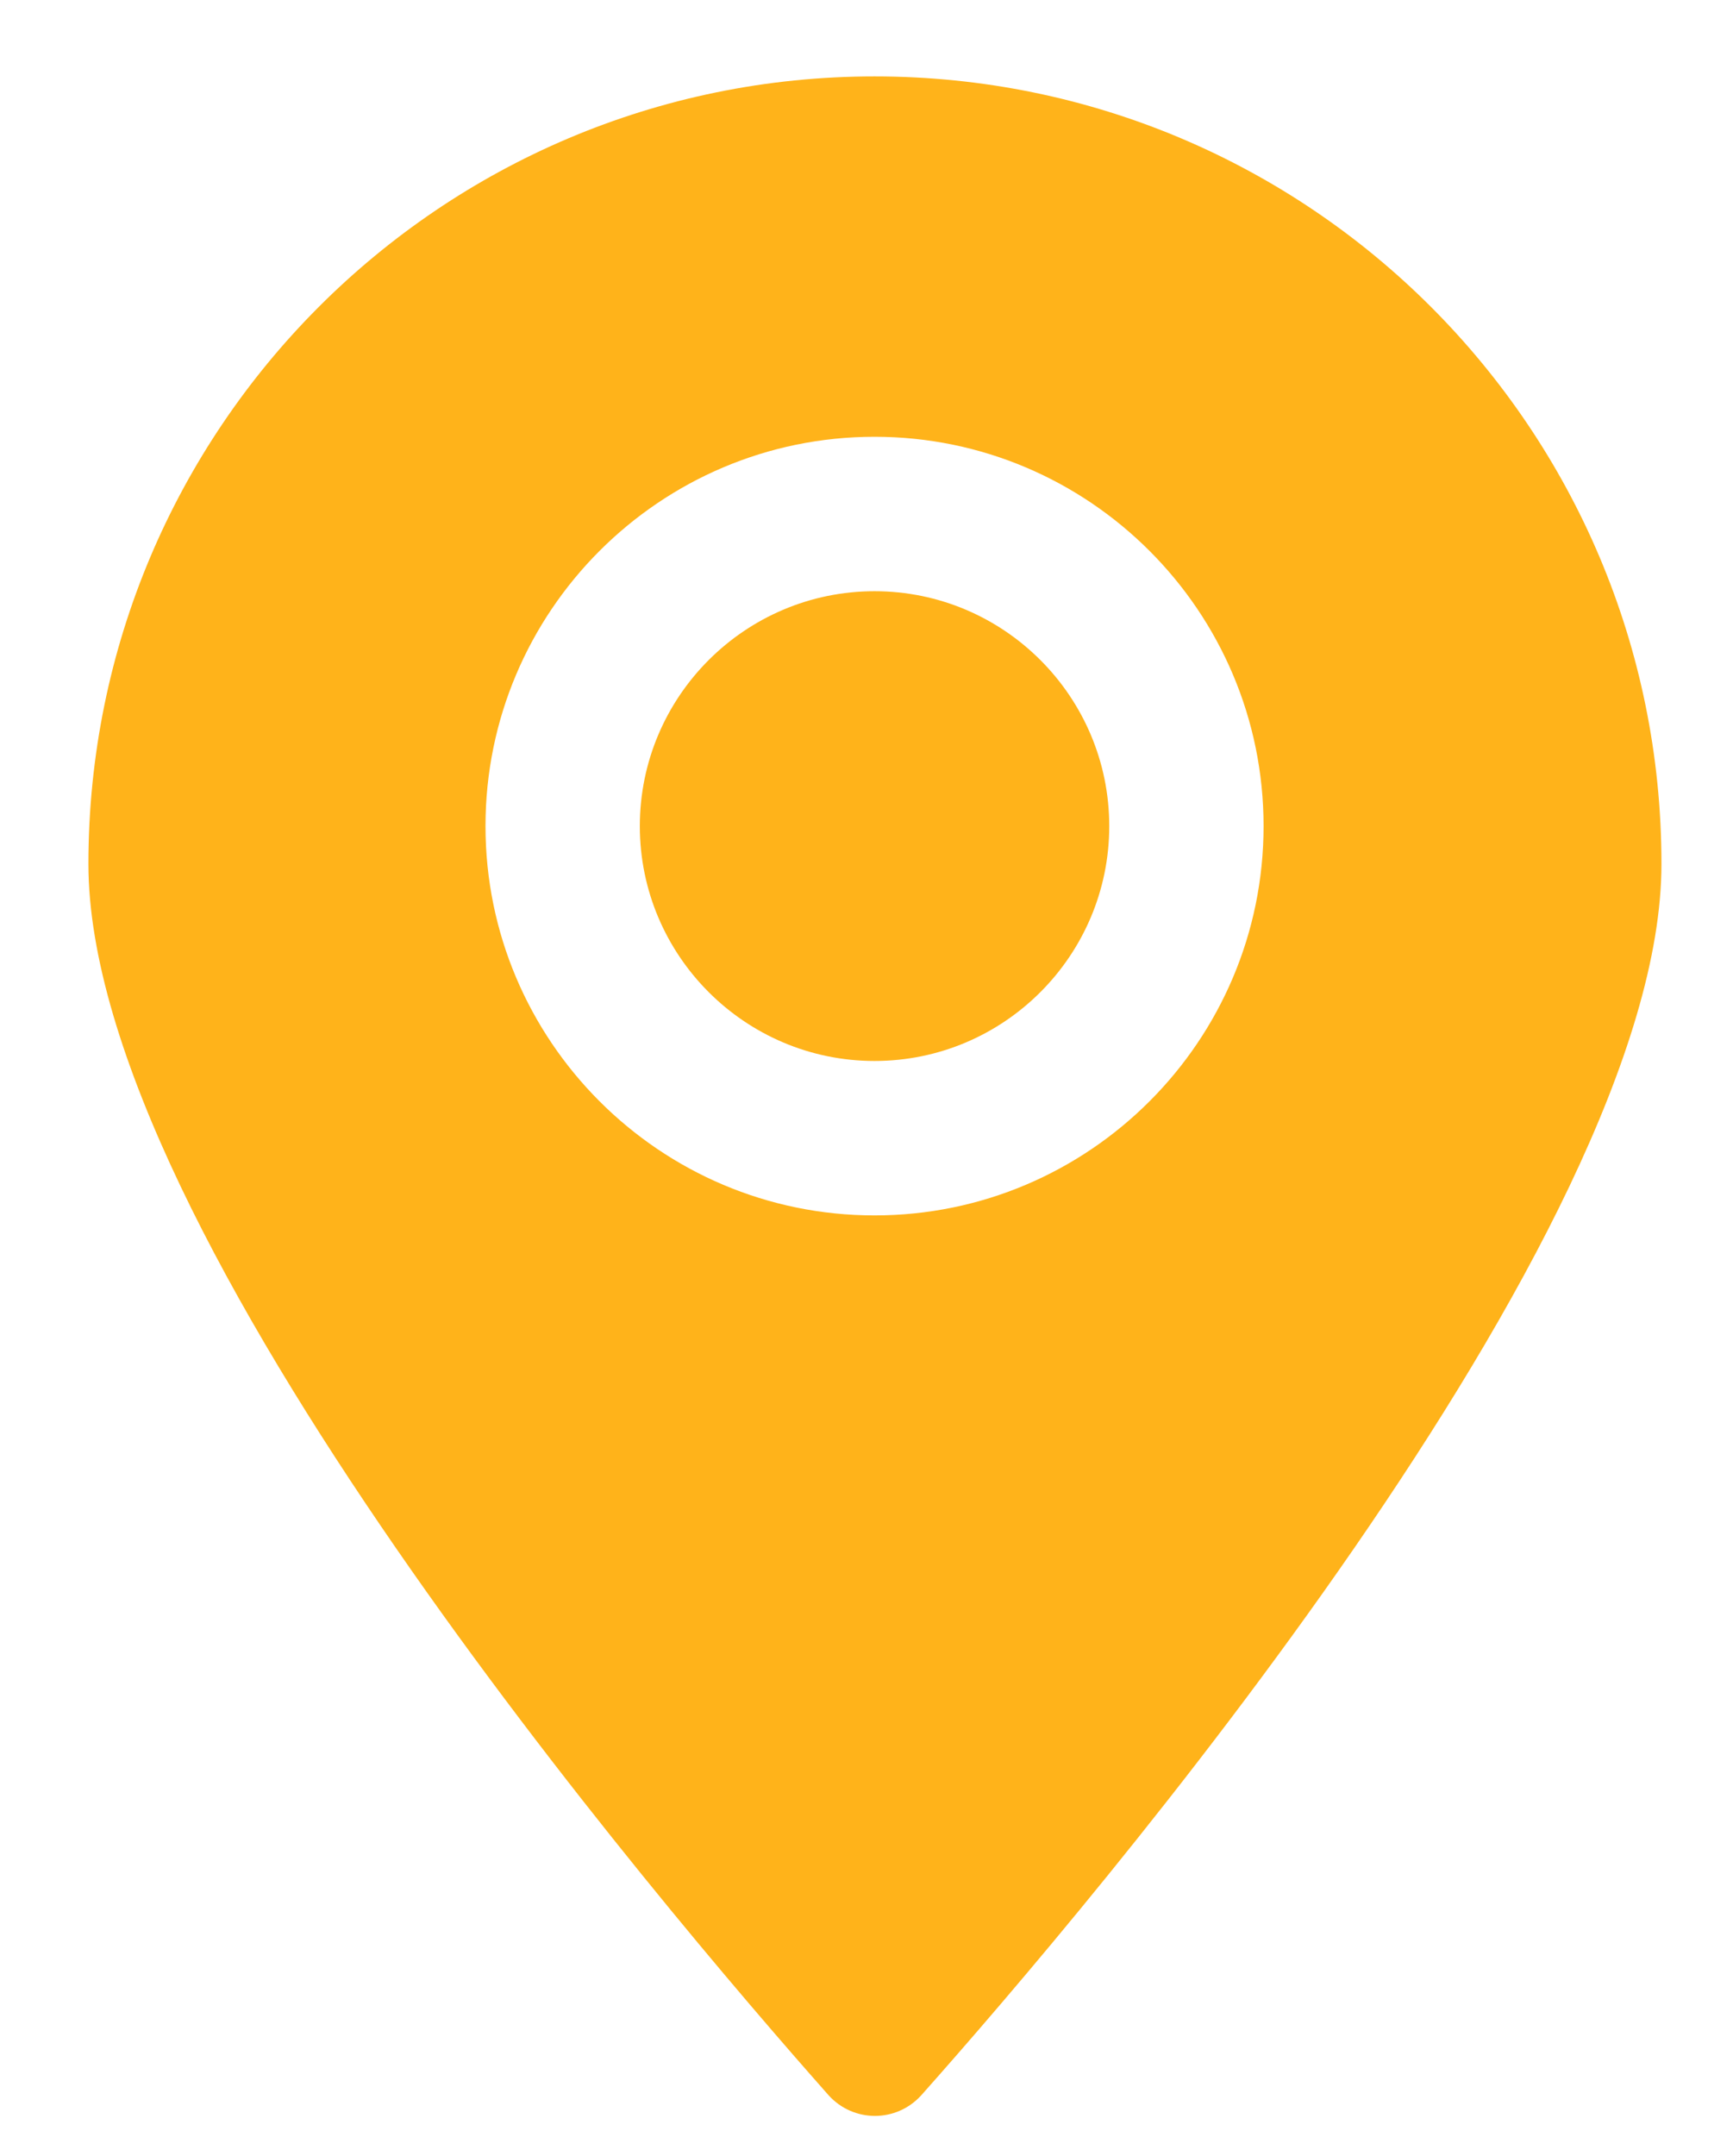 <?xml version="1.0" encoding="utf-8"?>
<!-- Generator: Adobe Illustrator 23.0.3, SVG Export Plug-In . SVG Version: 6.00 Build 0)  -->
<svg version="1.1" id="Layer_1" xmlns="http://www.w3.org/2000/svg" xmlns:xlink="http://www.w3.org/1999/xlink" x="0px" y="0px"
	 viewBox="0 0 215.6 268" style="enable-background:new 0 0 215.6 268;" xml:space="preserve">
<style type="text/css">
	.st0{fill:#ffb31a;}
</style>
<g>
	<path class="st0" d="M108.8,73.5c-16.1,0-29.2,13.1-29.2,29.2c0,16.1,13.1,29.2,29.2,29.2c16.1,0,29.2-13.1,29.2-29.2
		C138,86.6,124.9,73.5,108.8,73.5z"/>
	<path class="st0" d="M108.8,9.5C54.8,9.5,11,53.3,11,107.4c0,46.1,71.2,129.5,92.1,153.1c3.1,3.4,8.4,3.4,11.5,0
		c21-23.6,92.1-107,92.1-153.1C206.7,53.3,162.9,9.5,108.8,9.5z M108.8,151.1c-26.7,0-48.4-21.7-48.4-48.4
		c0-26.7,21.7-48.4,48.4-48.4c26.7,0,48.4,21.7,48.4,48.4C157.2,129.4,135.5,151.1,108.8,151.1z"/>
</g>
</svg>
